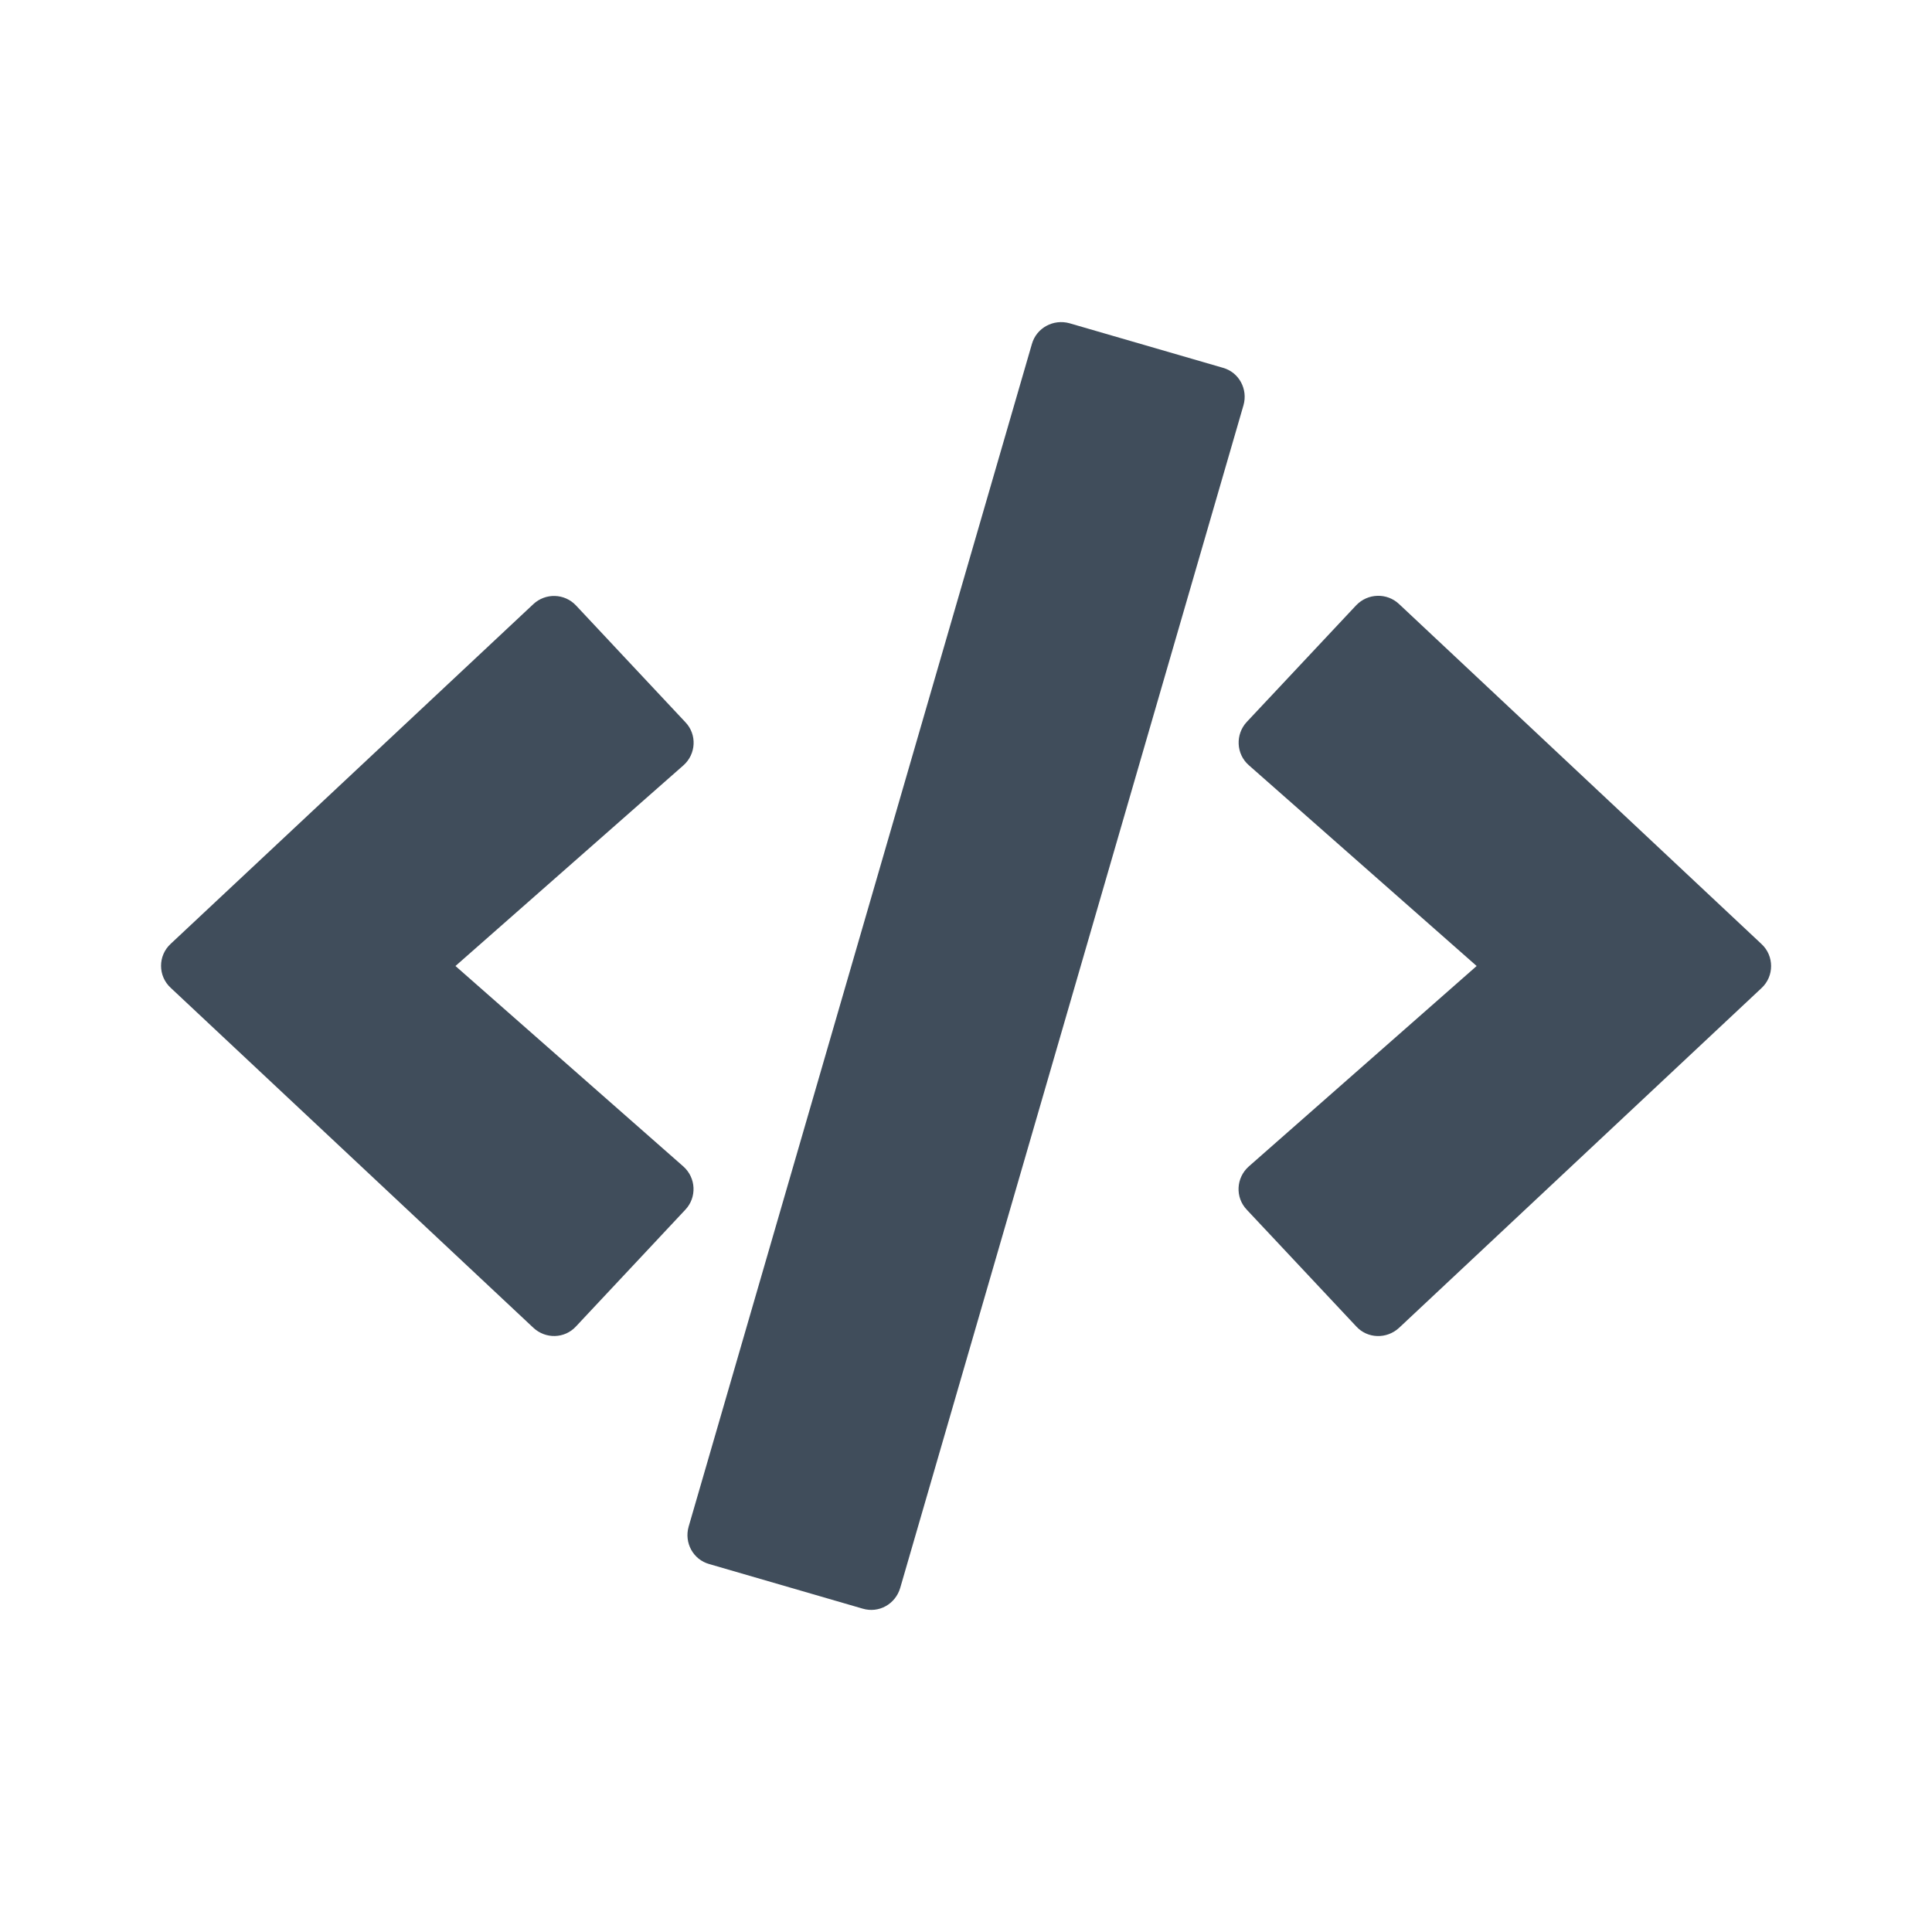<svg width="16" height="16" viewBox="0 0 16 16" fill="none" xmlns="http://www.w3.org/2000/svg">
<path d="M7.144 13.322L5.874 12.953C5.74 12.916 5.665 12.776 5.703 12.643L8.546 2.848C8.584 2.715 8.724 2.64 8.857 2.677L10.128 3.046C10.261 3.083 10.336 3.223 10.298 3.356L7.455 13.151C7.415 13.285 7.278 13.362 7.144 13.322ZM4.77 10.985L5.676 10.018C5.772 9.916 5.765 9.754 5.659 9.66L3.772 8L5.659 6.339C5.765 6.246 5.774 6.083 5.676 5.981L4.77 5.014C4.676 4.914 4.518 4.908 4.416 5.004L1.414 7.816C1.307 7.914 1.307 8.083 1.414 8.181L4.416 10.995C4.518 11.091 4.676 11.087 4.77 10.985ZM11.586 10.997L14.588 8.183C14.694 8.085 14.694 7.916 14.588 7.818L11.586 5.002C11.486 4.908 11.328 4.912 11.232 5.012L10.325 5.979C10.23 6.081 10.236 6.244 10.342 6.337L12.229 8L10.342 9.66C10.236 9.754 10.228 9.916 10.325 10.018L11.232 10.985C11.325 11.087 11.484 11.091 11.586 10.997Z" fill="#404D5B"/>
</svg>
